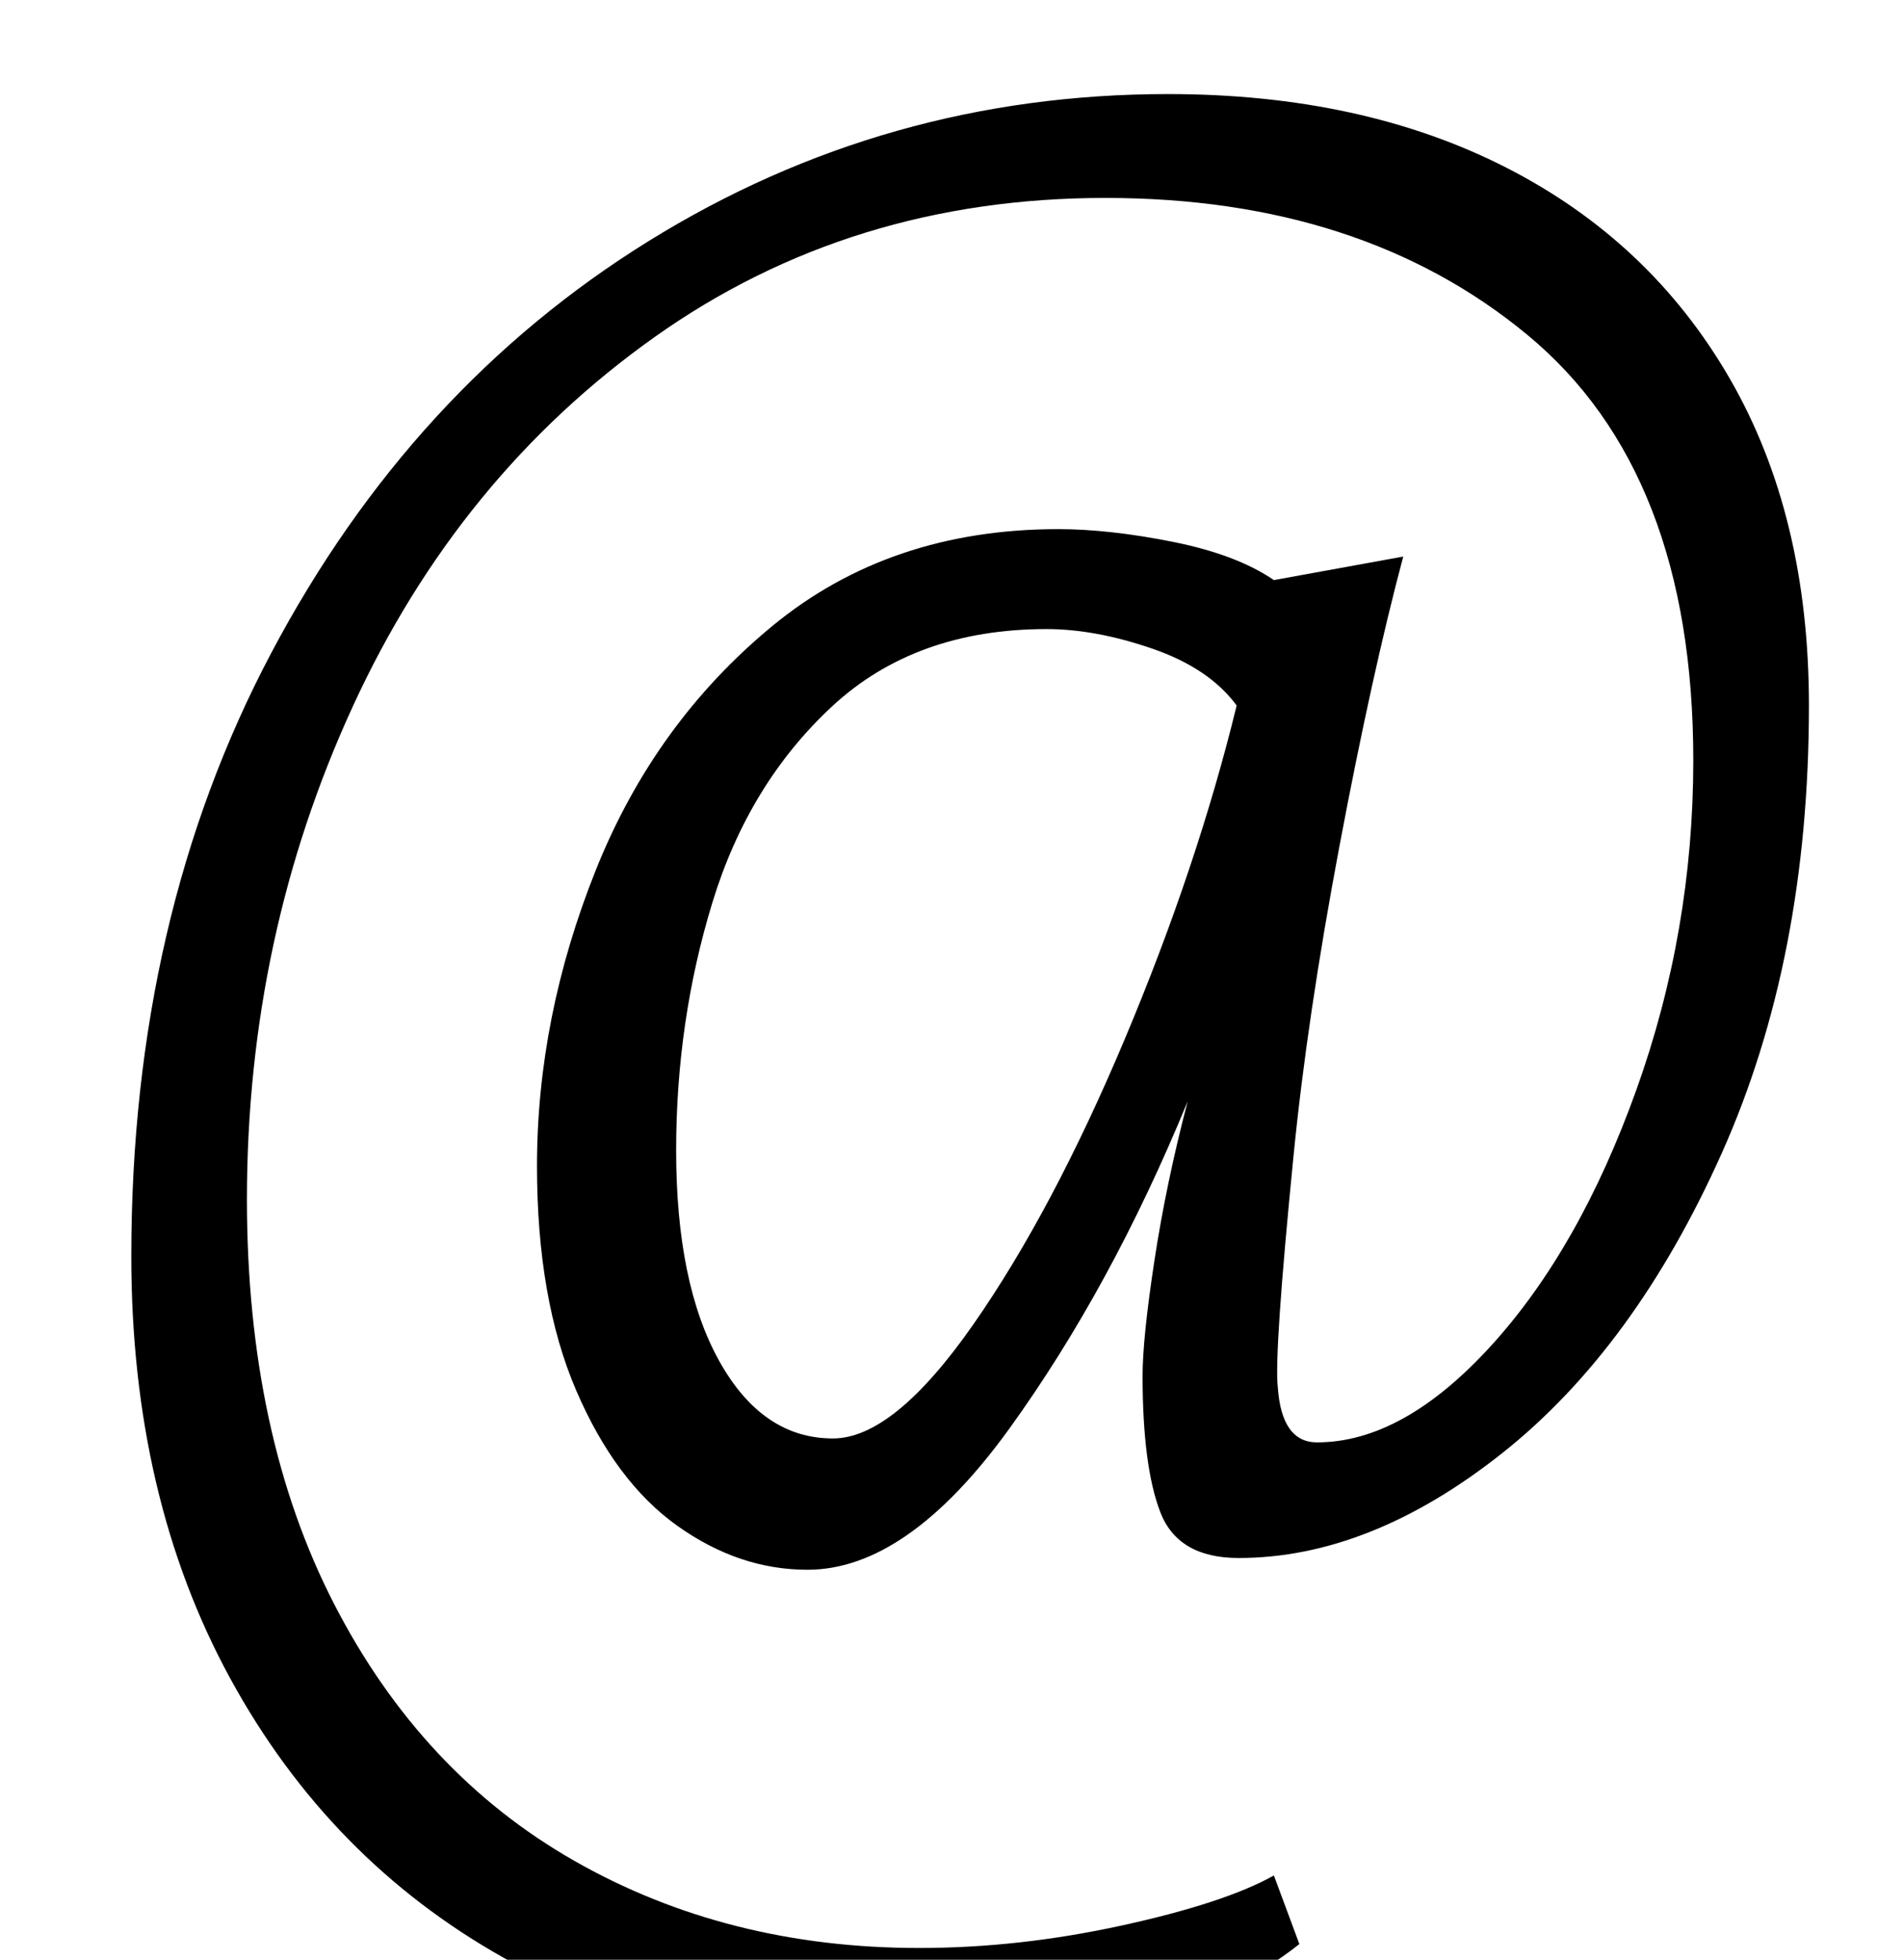<?xml version="1.0" standalone="no"?>
<!DOCTYPE svg PUBLIC "-//W3C//DTD SVG 1.1//EN" "http://www.w3.org/Graphics/SVG/1.1/DTD/svg11.dtd" >
<svg xmlns="http://www.w3.org/2000/svg" xmlns:xlink="http://www.w3.org/1999/xlink" version="1.1" viewBox="-10 0 971 1000">
  <g transform="matrix(1 0 0 -1 0 800)">
   <path fill="currentColor"
d="M128.5 467q71.5 135 192.5 210t265 75q99 0 172.5 -37.5t114 -107.5t40.5 -167q0 -129 -44.5 -228.5t-112 -153t-134.5 -53.5q-31 0 -40 23.5t-9 69.5q0 19 6 58.5t17 81.5q-39 -95 -91 -167t-103 -72q-35 0 -66.5 22.5t-51.5 69t-20 114.5q0 76 30 151t90 124.5
t146 49.5q26 0 58.5 -6.5t51.5 -19.5l66 12q-16 -60 -32.5 -147.5t-23.5 -158.5q-10 -101 -8 -118q2 -28 20 -28q44 0 89 49.5t74 130.5t29 168q0 147 -84.5 217t-215.5 70q-130 0 -230 -71t-154 -188.5t-54 -251.5q0 -120 44.5 -206.5t122.5 -131t176 -44.5
q51 0 103.5 11.5t77.5 25.5l13 -35q-34 -27 -88 -42t-116 -15q-113 0 -202 50t-139.5 142.5t-50.5 215.5q0 173 71.5 308zM357 105.5q22 -39.5 58 -39.5q31 0 71.5 58t77.5 146t57 170q-14 19 -43 29t-54 10q-67 0 -109.5 -39.5t-61 -100t-18.5 -126.5q0 -68 22 -107.5z" />
  </g>

</svg>
